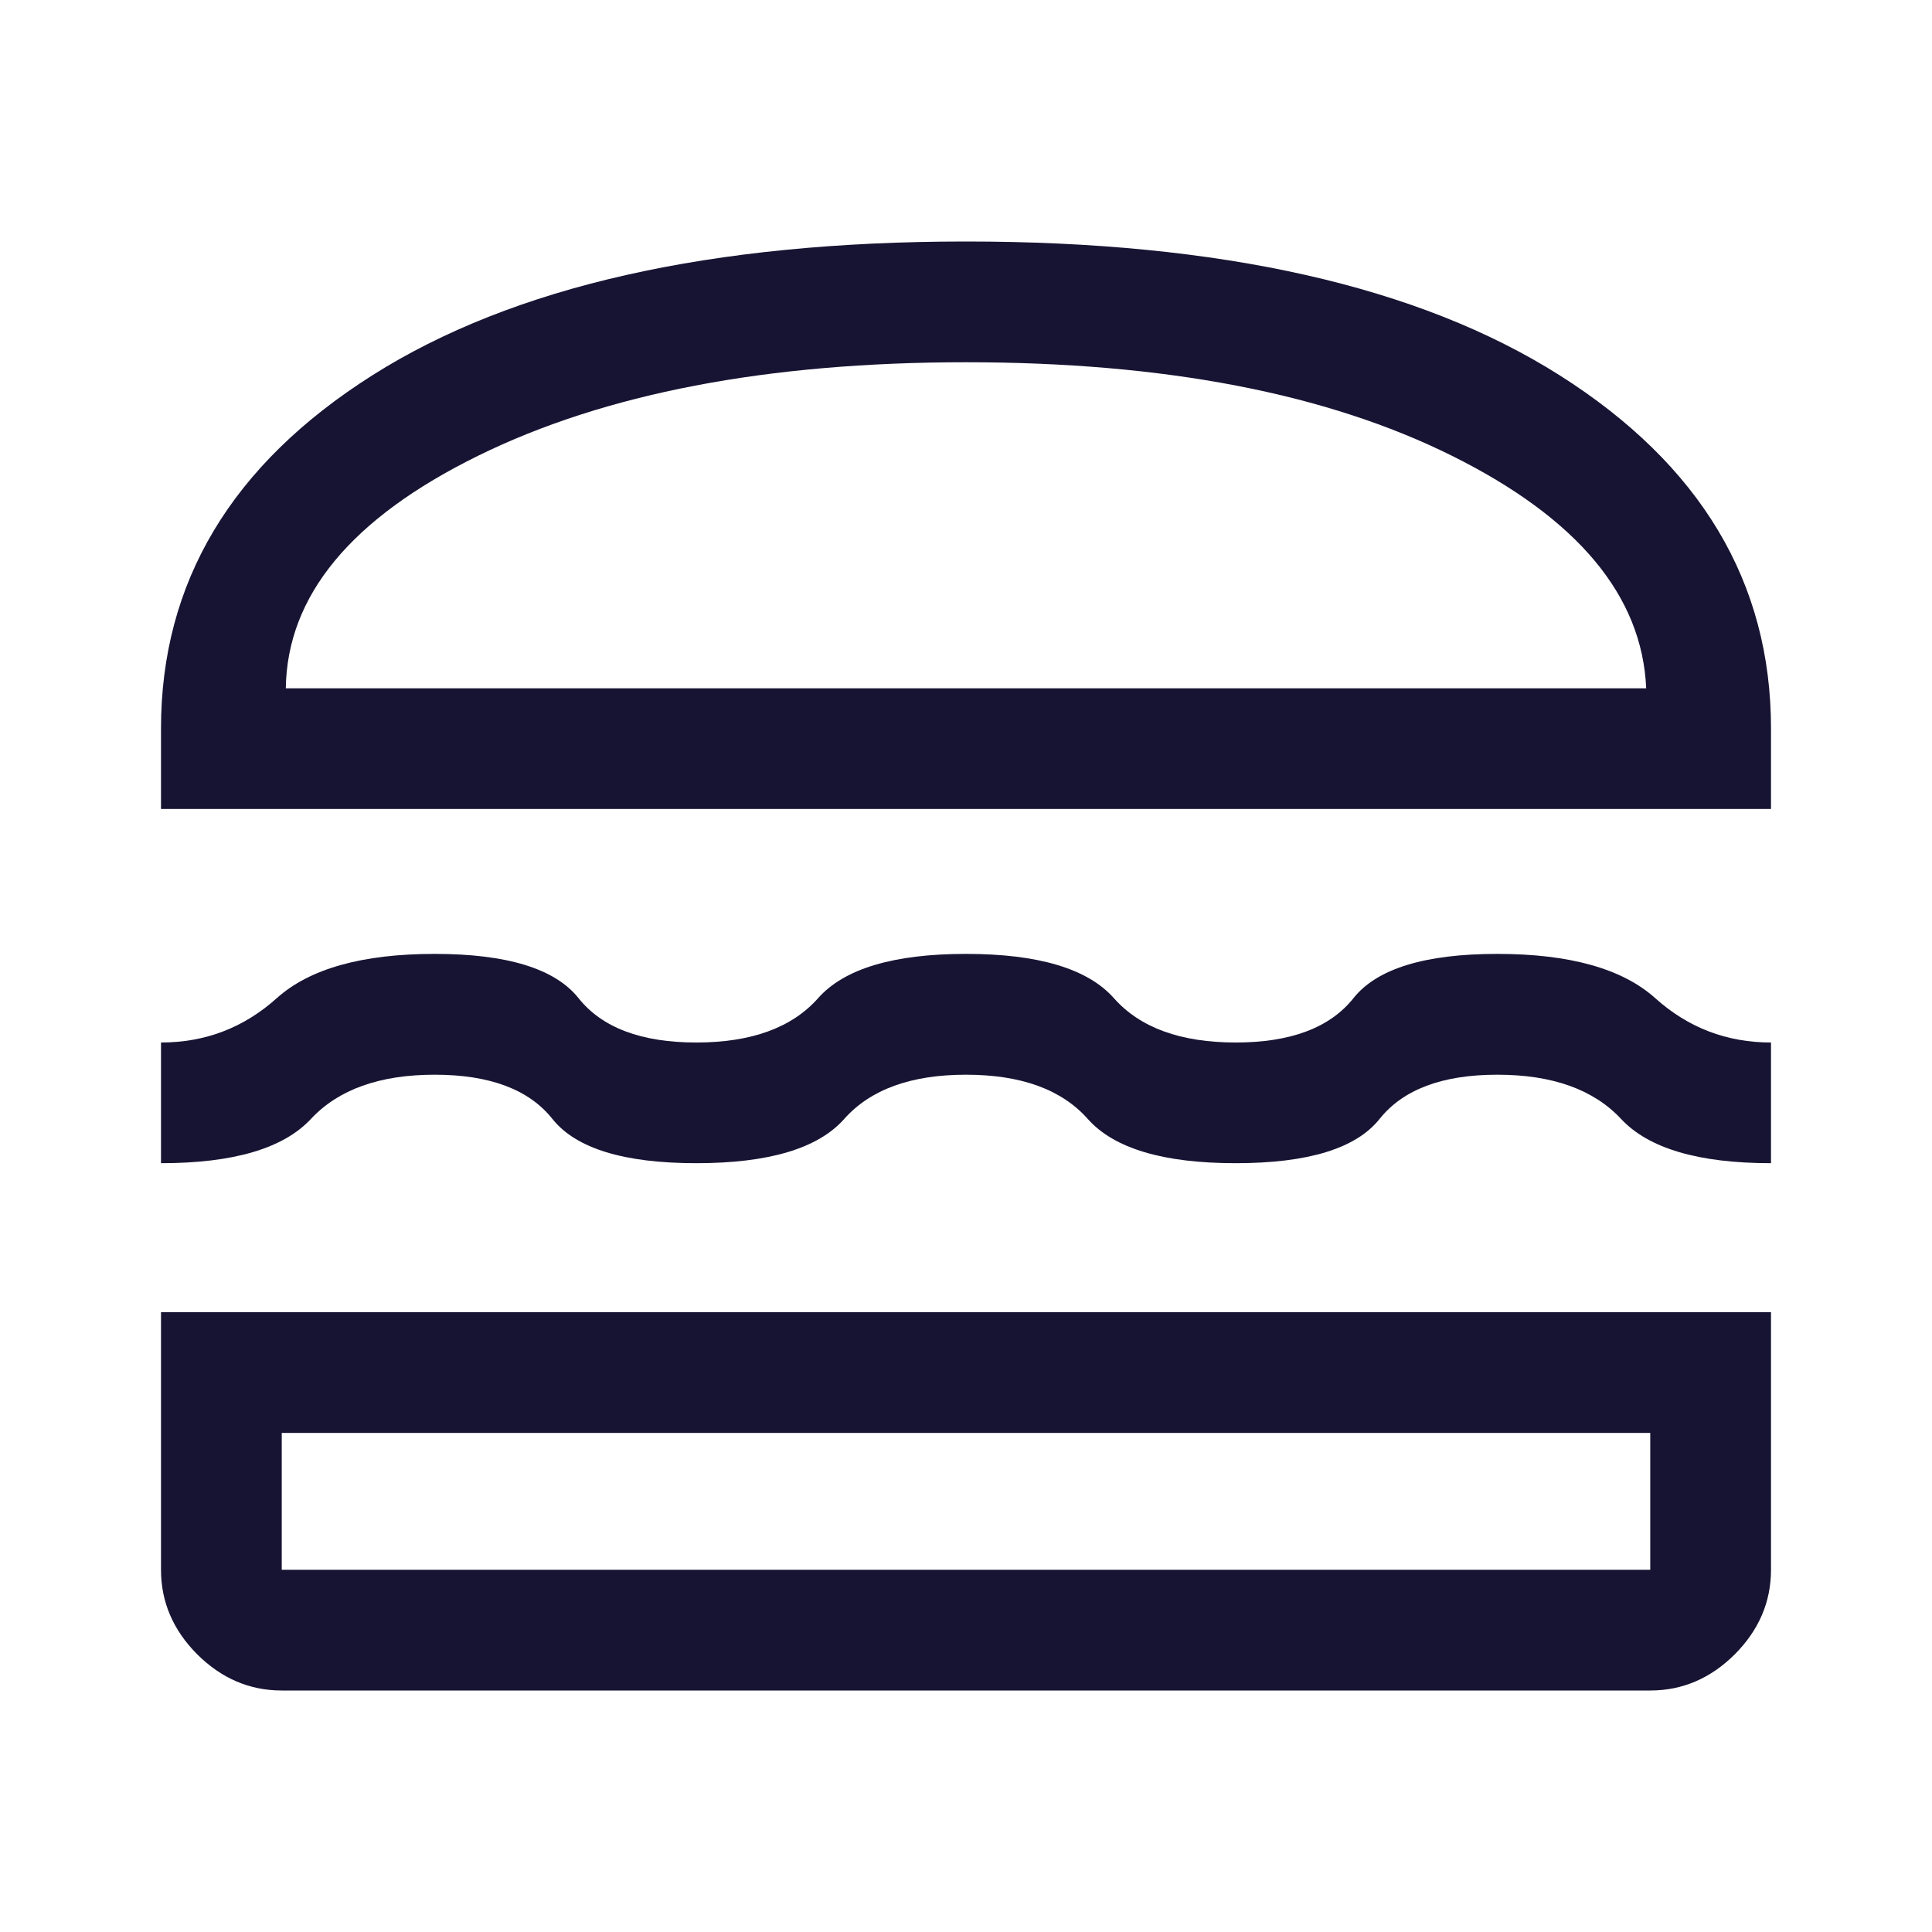 <svg width="30" height="30" viewBox="0 0 30 30" fill="none" xmlns="http://www.w3.org/2000/svg">
<path d="M2.5 12.562V11.312C2.5 9.042 3.594 7.214 5.781 5.828C7.969 4.443 11.042 3.75 15 3.75C18.958 3.75 22.031 4.443 24.219 5.828C26.406 7.214 27.5 9.042 27.5 11.312V12.562H2.5ZM4.438 10.688H25.562C25.5 9.25 24.495 8.047 22.547 7.078C20.599 6.109 18.083 5.625 15 5.625C11.917 5.625 9.391 6.109 7.422 7.078C5.453 8.047 4.458 9.25 4.438 10.688ZM2.5 18.062V16.188C3.188 16.188 3.786 15.958 4.297 15.5C4.807 15.042 5.625 14.812 6.75 14.812C7.875 14.812 8.62 15.042 8.984 15.5C9.349 15.958 9.958 16.188 10.812 16.188C11.667 16.188 12.297 15.958 12.703 15.5C13.109 15.042 13.875 14.812 15 14.812C16.125 14.812 16.891 15.042 17.297 15.5C17.703 15.958 18.333 16.188 19.188 16.188C20.042 16.188 20.651 15.958 21.016 15.5C21.38 15.042 22.125 14.812 23.25 14.812C24.375 14.812 25.193 15.042 25.703 15.5C26.213 15.958 26.812 16.188 27.5 16.188V18.062C26.375 18.062 25.599 17.833 25.172 17.375C24.745 16.917 24.104 16.688 23.25 16.688C22.396 16.688 21.787 16.917 21.422 17.375C21.057 17.833 20.312 18.062 19.188 18.062C18.062 18.062 17.297 17.833 16.891 17.375C16.484 16.917 15.854 16.688 15 16.688C14.146 16.688 13.516 16.917 13.109 17.375C12.703 17.833 11.938 18.062 10.812 18.062C9.688 18.062 8.943 17.833 8.578 17.375C8.214 16.917 7.604 16.688 6.75 16.688C5.896 16.688 5.255 16.917 4.828 17.375C4.401 17.833 3.625 18.062 2.5 18.062ZM4.375 26.25C3.875 26.25 3.438 26.062 3.062 25.688C2.688 25.312 2.5 24.875 2.5 24.375V20.375H27.5V24.375C27.5 24.875 27.312 25.312 26.938 25.688C26.562 26.062 26.125 26.25 25.625 26.25H4.375ZM4.375 24.375H25.625V22.25H4.375V24.375ZM4.375 22.25H25.625H4.375ZM4.438 10.688H25.562H4.438Z" fill="#171433"/>
</svg>
